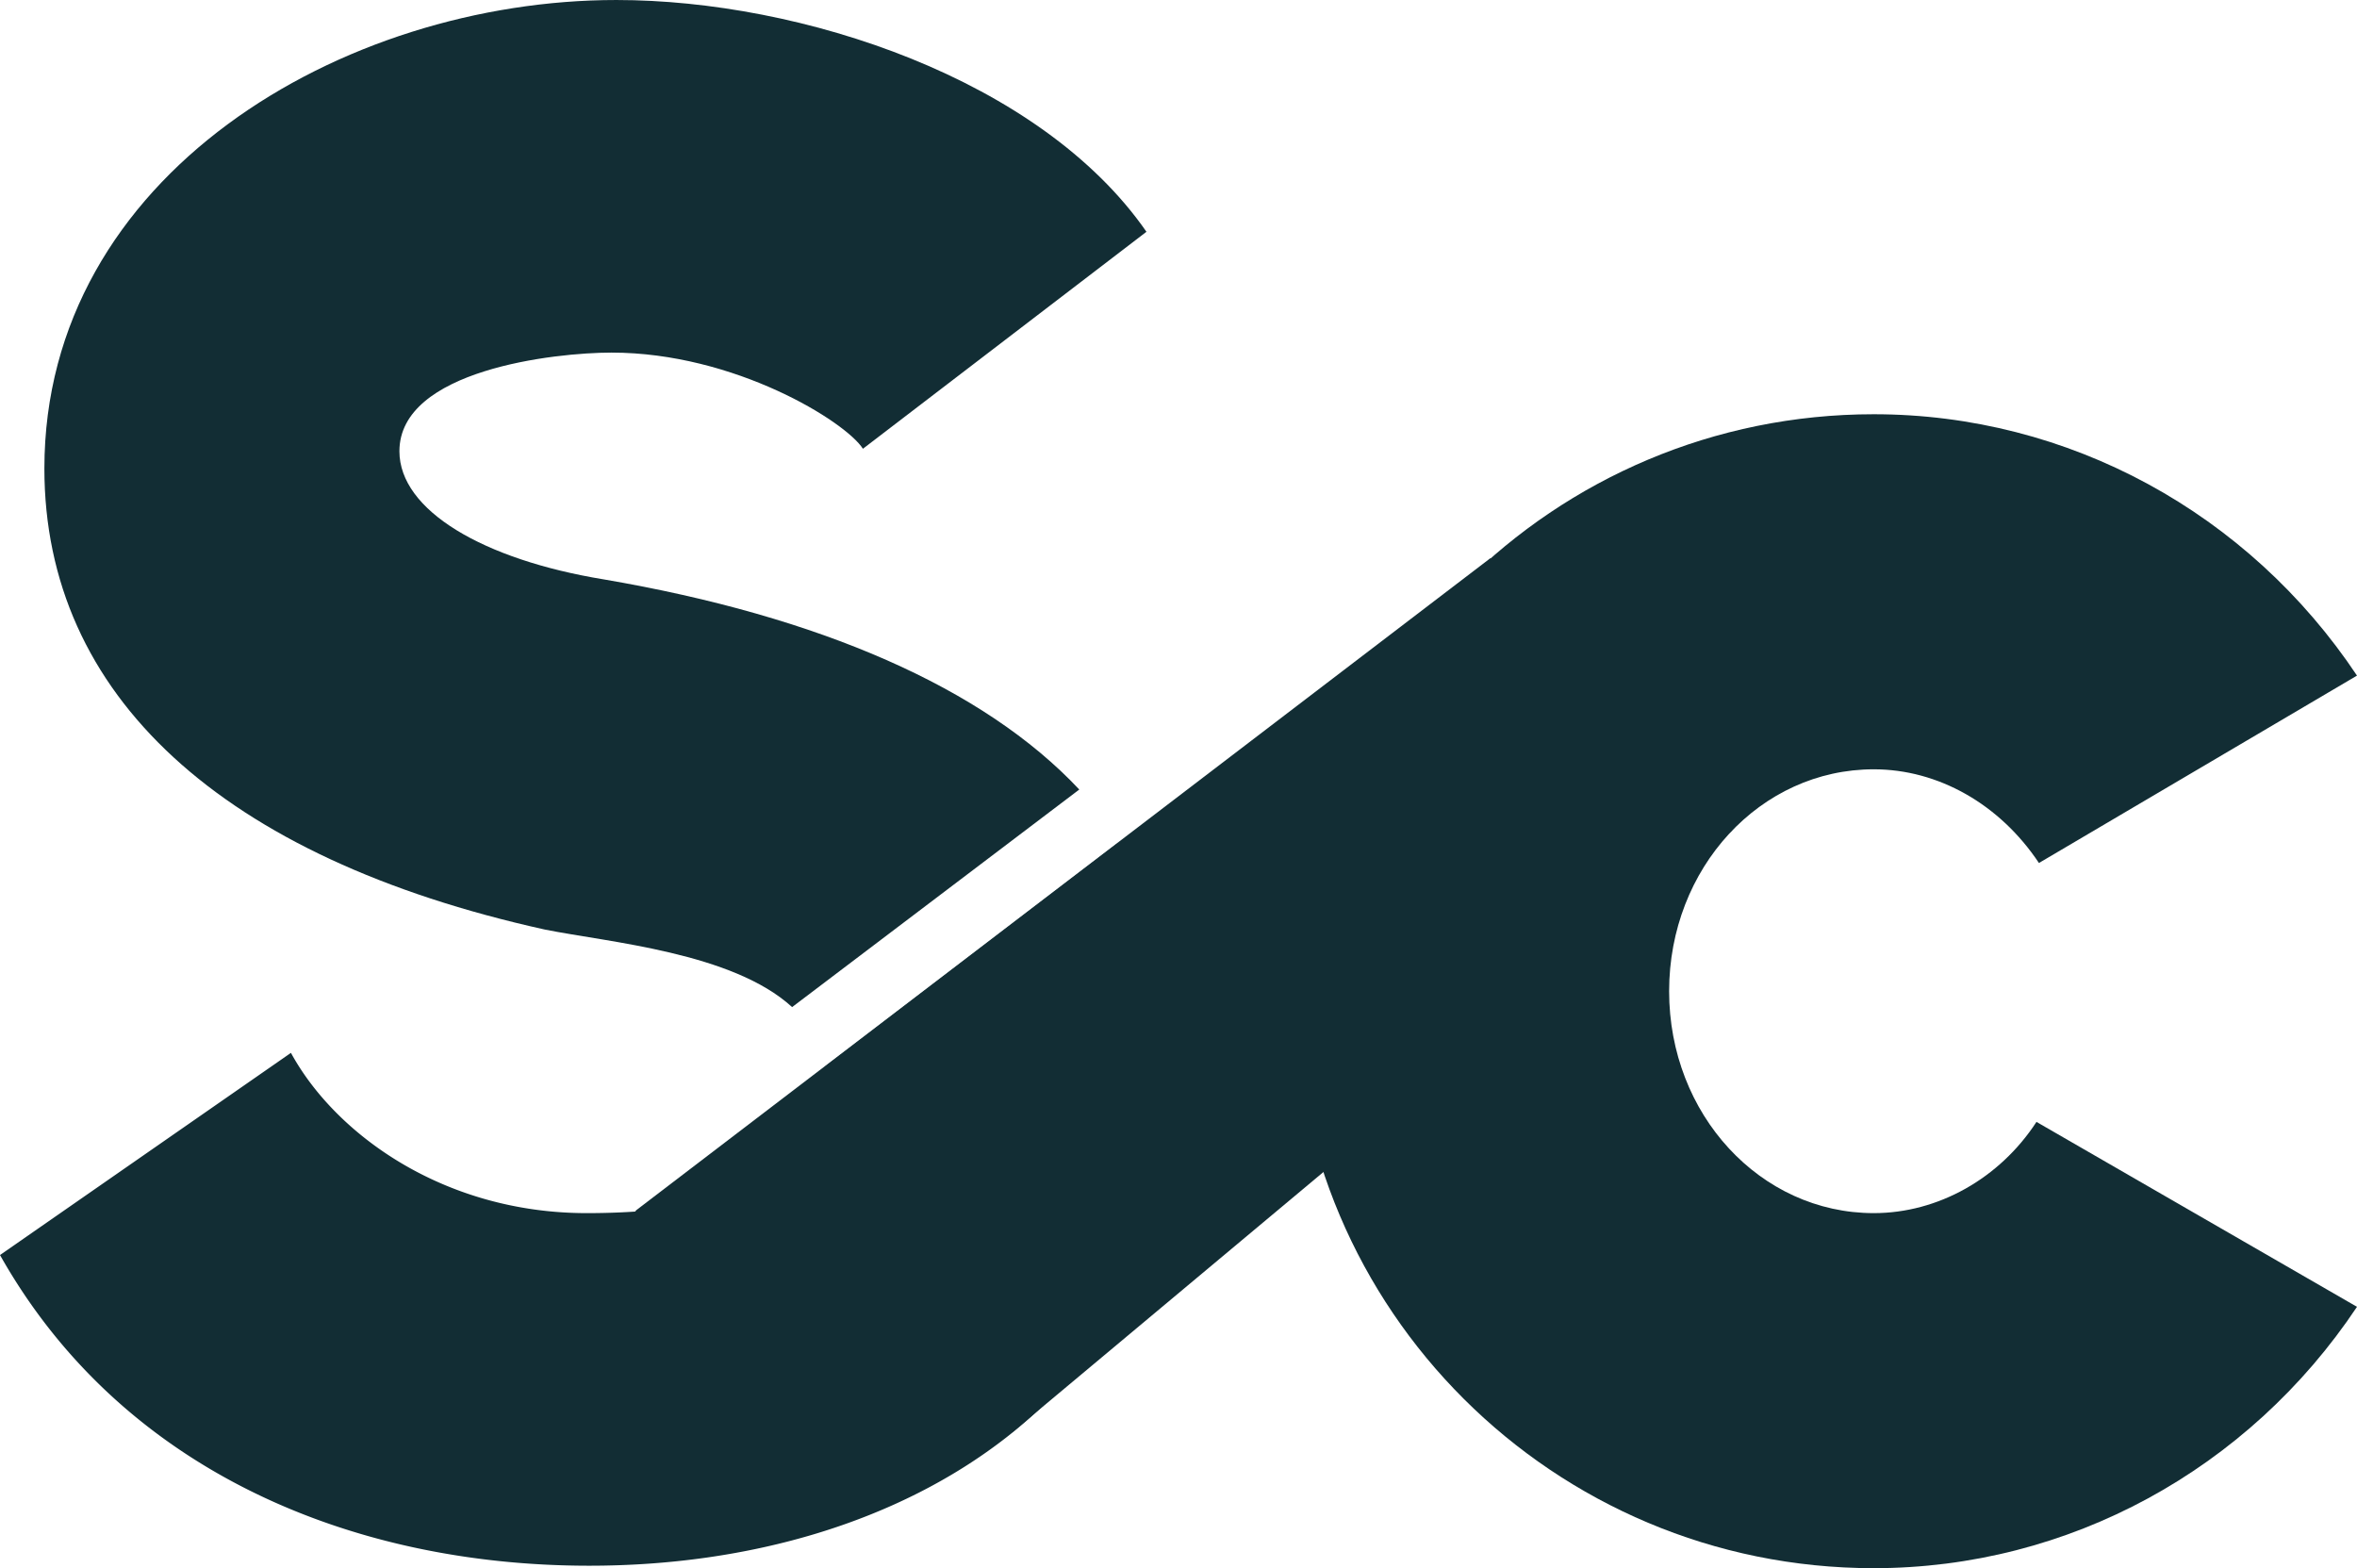 <svg xmlns="http://www.w3.org/2000/svg" width="573.6" height="381.605" viewBox="0 0 573.6 381.605">
  <g id="logo" transform="translate(-193.858 -311.364)">
    <path id="Path_97" data-name="Path 97" d="M600.056,552.567c0,30,22.2,54,49.8,54,15.6,0,30.6-8.4,39.6-22.2l78,45c-26.4,39.6-70.2,63.6-117.6,63.6-78,0-141-63-141-140.4s63-140.4,141-140.4c47.4,0,91.2,24,117.6,63.6l-77.4,45.6c-9.6-14.4-24.6-22.8-40.2-22.8C622.256,498.566,600.056,522.566,600.056,552.567Z" fill="#122d34"/>
    <path id="Path_98" data-name="Path 98" d="M348.426,606.06l208.1-158.843,58.738,66.3-175.114,146.4Z" fill="#122d34"/>
    <path id="Path_94" data-name="Path 94" d="M326.46,537.566c15.571,3.115,45.653,5.573,60.167,18.865l69.884-52.942C433.2,478.65,393.219,461.322,340.86,452.366c-29.4-4.8-49.8-16.8-49.8-31.2,0-19.8,37.8-24,51.6-24,30,0,57,16.8,61.2,23.4l69-52.8c-25.8-37.2-84-56.4-129-56.4-66.6,0-139.2,42.6-139.2,114C204.659,480.566,247.859,520.167,326.46,537.566Z" fill="#122d34"/>
    <path id="Path_95" data-name="Path 95" d="M465.985,516.448l-71.4,54.5a26.31,26.31,0,0,1,.276,3.819c0,28.8-37.8,31.8-58.2,31.8-34.8,0-61.2-19.2-72-39l-70.8,49.2c29.4,52.2,85.2,75.6,143.4,75.6,78.6,0,144-43.2,144-120C481.262,550.774,476.083,532.212,465.985,516.448Z" fill="#122d34"/>
  </g>
</svg>
